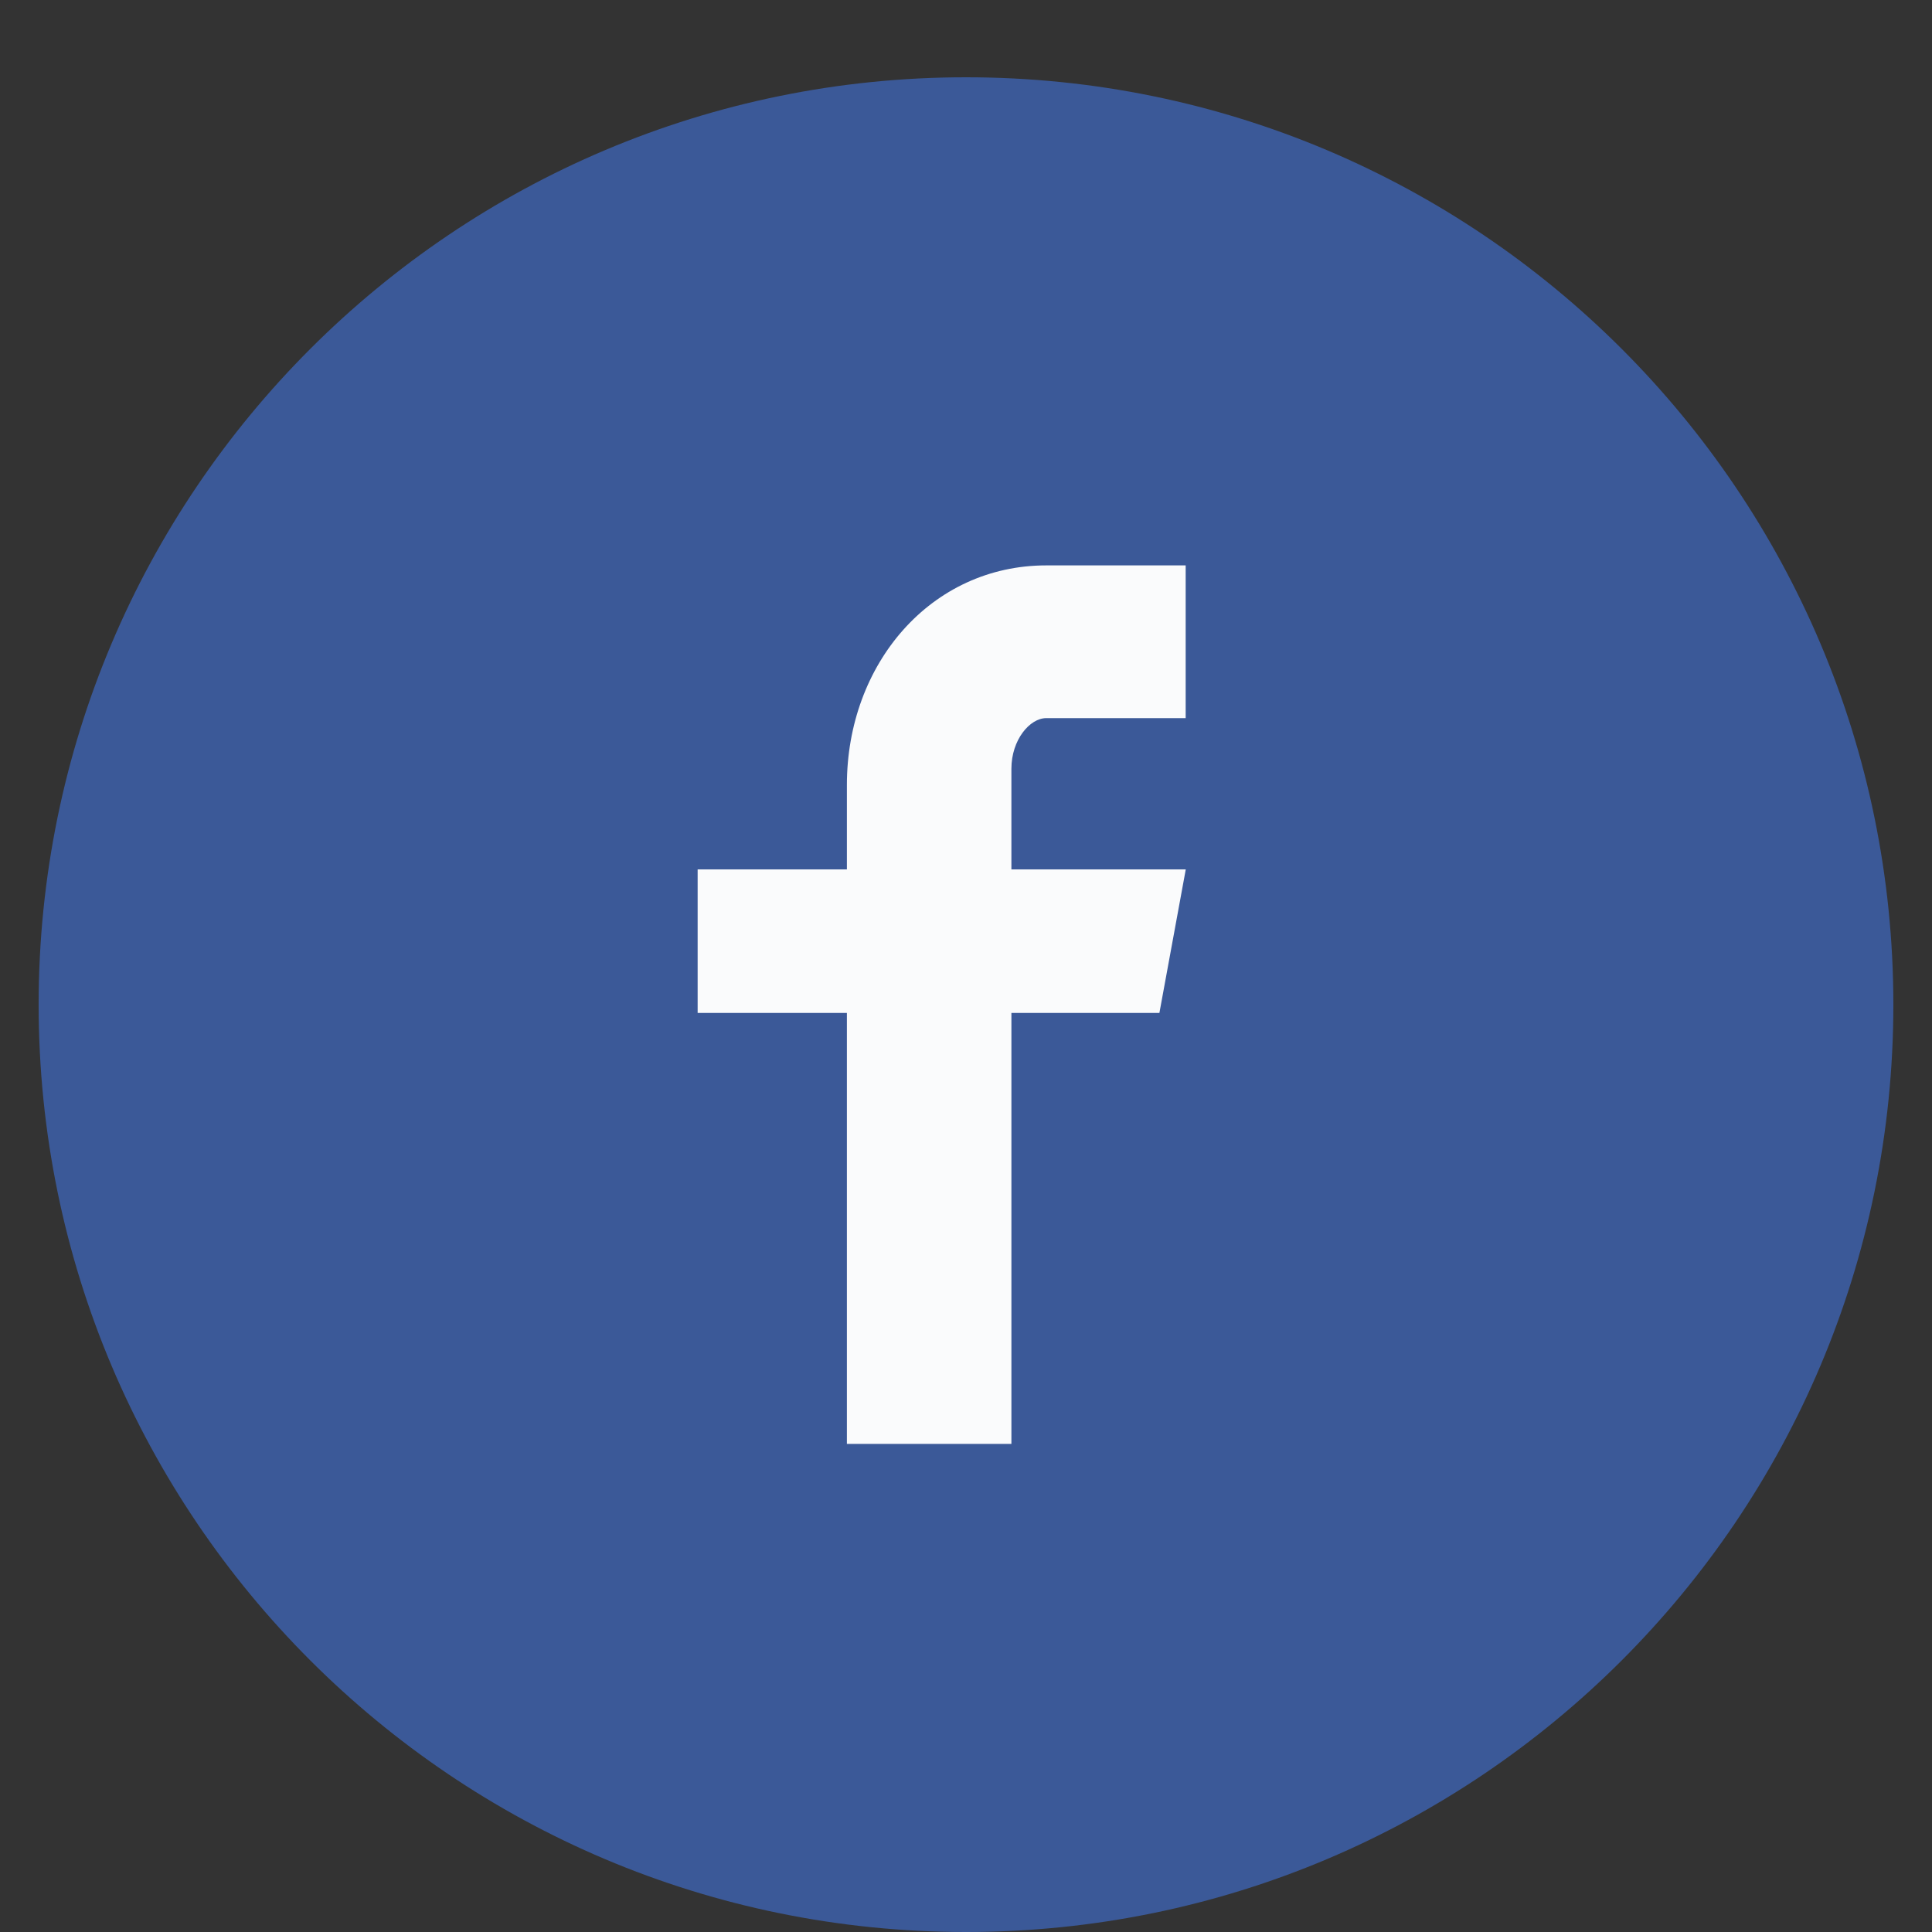 <?xml version="1.0" encoding="utf-8"?>
<!-- Generator: Adobe Illustrator 16.0.0, SVG Export Plug-In . SVG Version: 6.00 Build 0)  -->
<!DOCTYPE svg PUBLIC "-//W3C//DTD SVG 1.1//EN" "http://www.w3.org/Graphics/SVG/1.1/DTD/svg11.dtd">
<svg version="1.1"
	 id="Facebook_w_x2F__circle" xmlns:svg="http://www.w3.org/2000/svg" xmlns:rdf="http://www.w3.org/1999/02/22-rdf-syntax-ns#" xmlns:cc="http://creativecommons.org/ns#" xmlns:dc="http://purl.org/dc/elements/1.1/"
	 xmlns="http://www.w3.org/2000/svg" xmlns:xlink="http://www.w3.org/1999/xlink" x="0px" y="0px" width="250px" height="250px"
	 viewBox="0 0 250 250" enable-background="new 0 0 250 250" xml:space="preserve">
<rect x="0" y="0" width="250" height="250" fill="#333333" stroke="none"/>
<rect x="79.5" y="50.5" fill="#FAFBFC" width="84" height="150"/>
<path id="path3" fill="#3B5998" d="M125,10C58.725,10,5,63.725,5,130c0,66.275,53.725,120,120,120c66.275,0,120-53.725,120-120
	C245,63.725,191.275,10,125,10z M153.425,92.925h-18.037c-2.138,0-4.513,2.813-4.513,6.55V112.5h22.563l-3.412,18.575h-19.15v55.763
	h-21.288v-55.763H90.275V112.5h19.313v-10.925c0-15.675,10.875-28.413,25.8-28.413h18.037V92.925z"/>
</svg>
